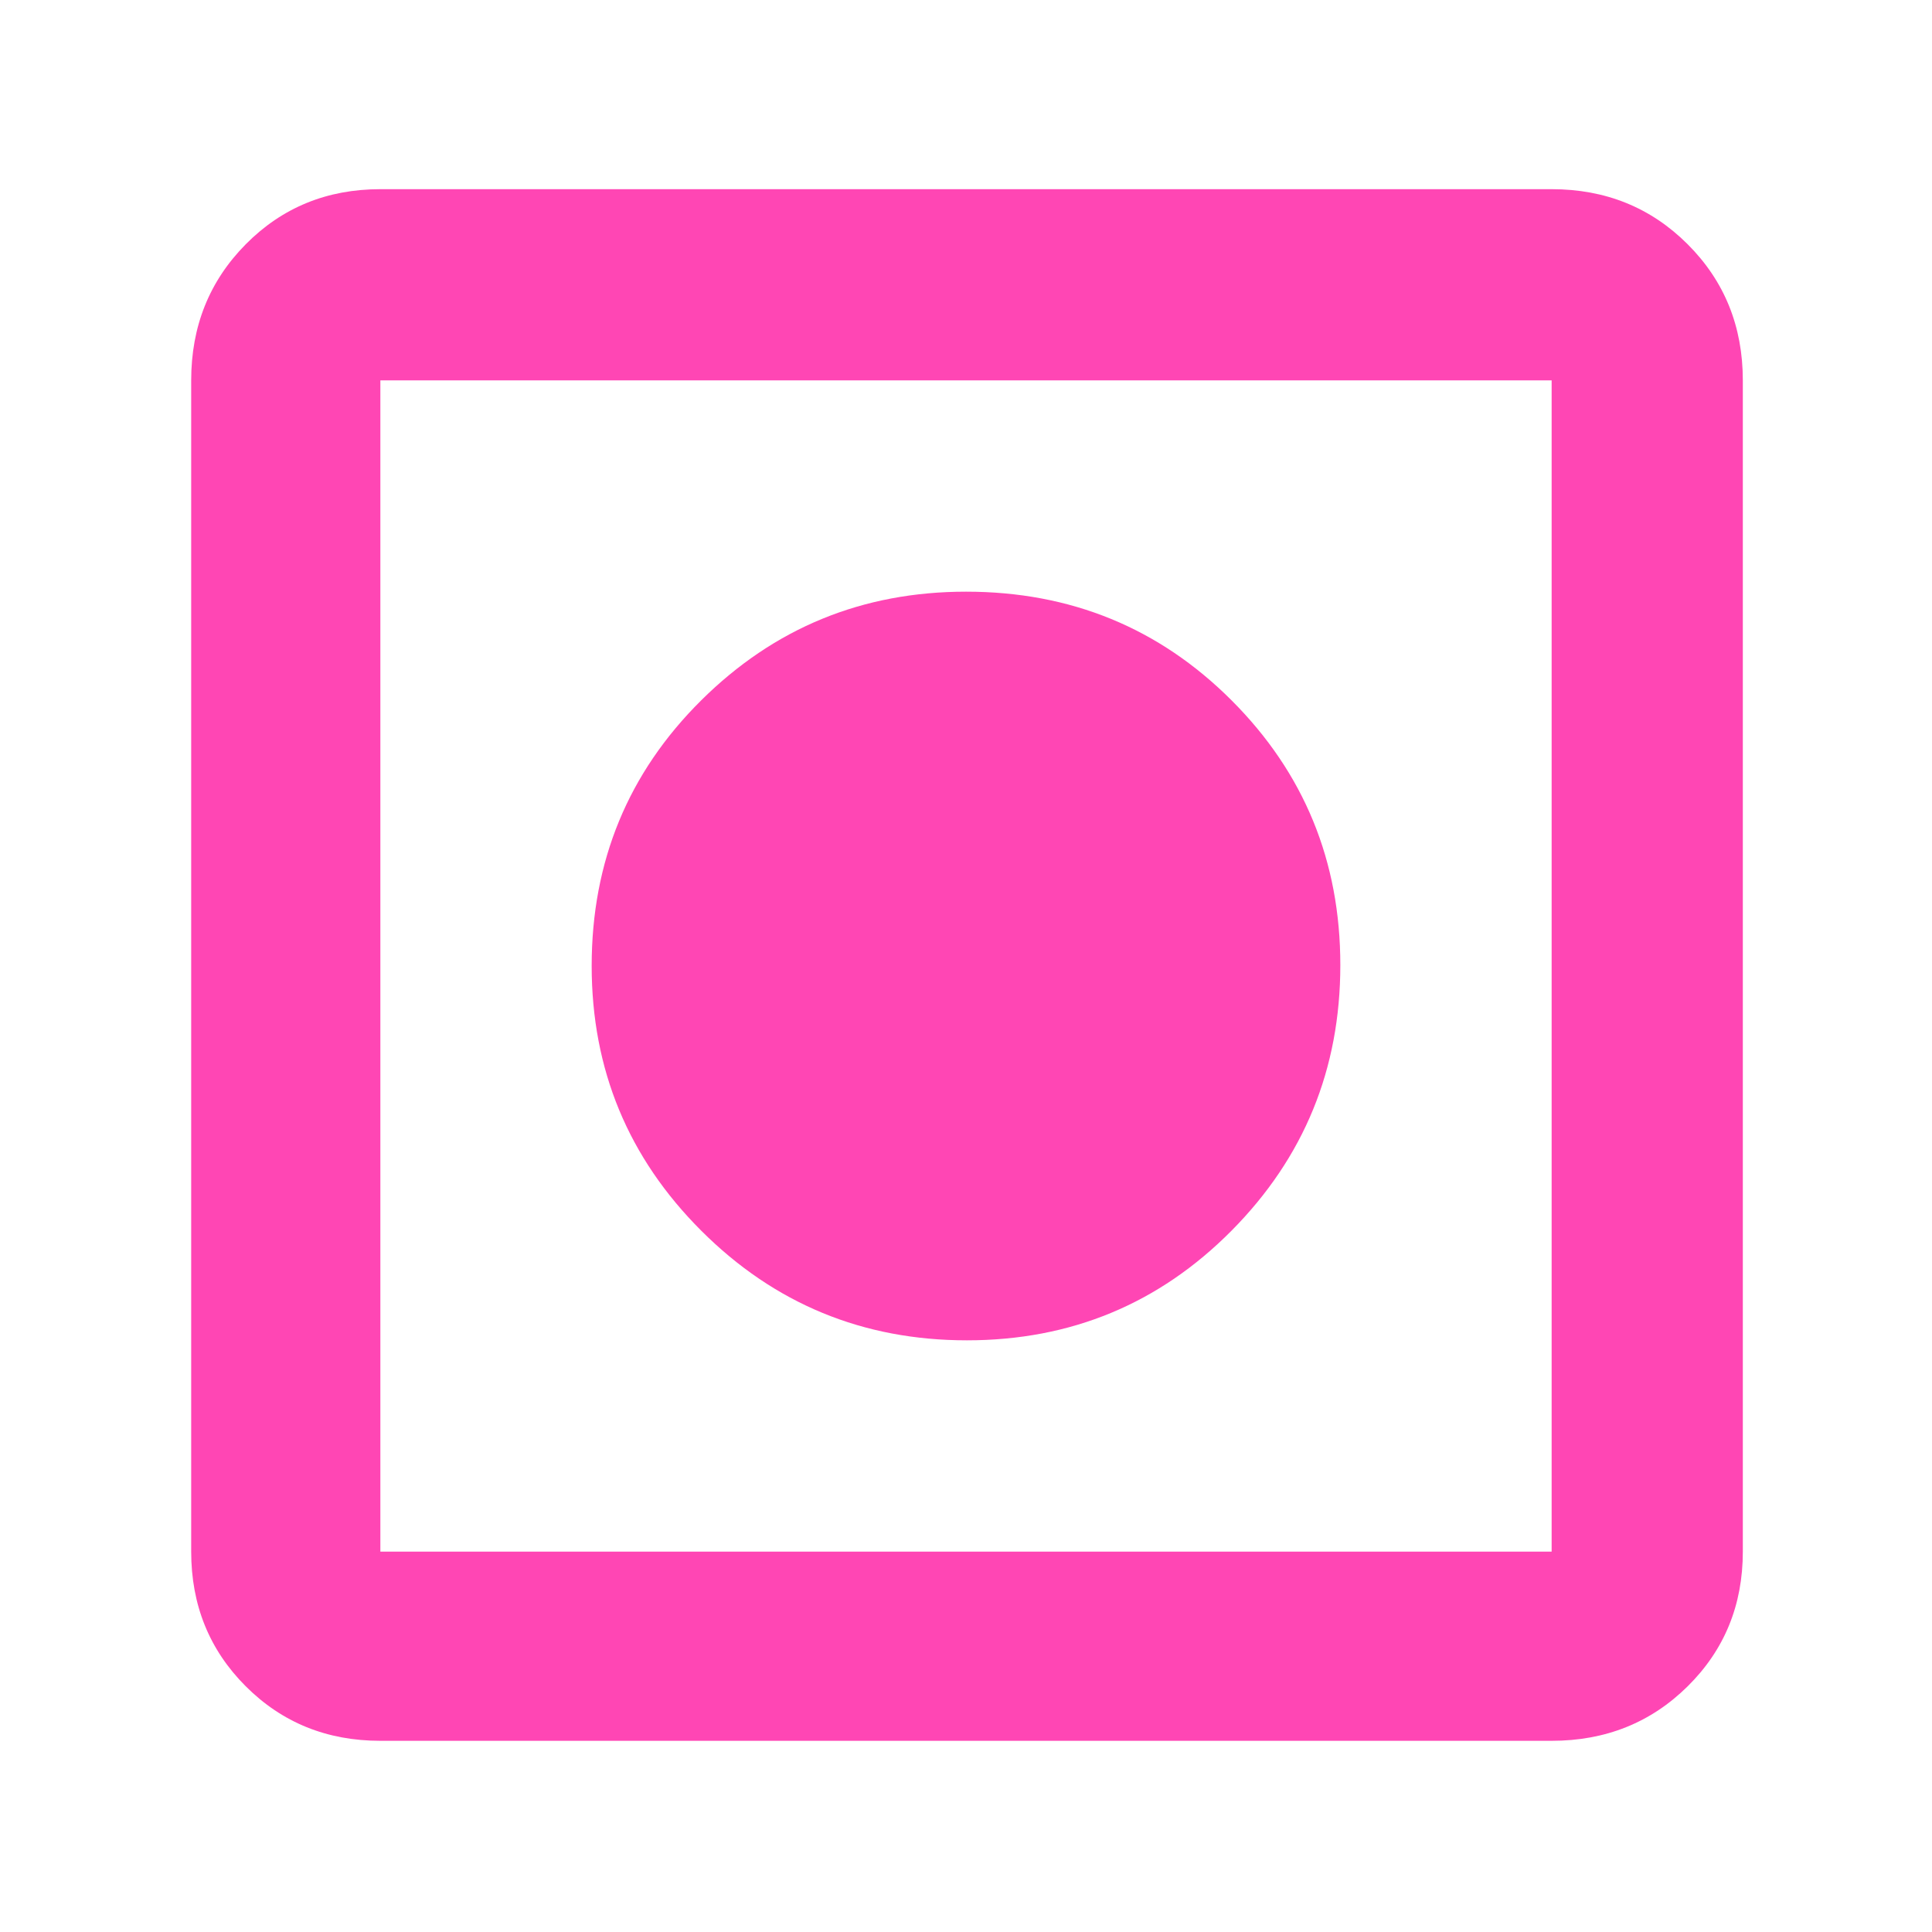 <svg xmlns="http://www.w3.org/2000/svg" height="48" viewBox="0 -960 960 960" width="48"><path fill="rgb(255, 70, 180)" d="M189-95q-39.8 0-66.9-27.1Q95-149.2 95-189v-582q0-40.21 27.1-67.61Q149.2-866 189-866h582q40.21 0 67.61 27.39Q866-811.21 866-771v582q0 39.8-27.39 66.9Q811.21-95 771-95H189Zm0-94h582v-582H189v582Zm291.46-105Q403-294 348.5-348.42 294-402.83 294-480.04 294-558 348.42-612q54.41-54 131.62-54Q558-666 612-611.96q54 54.04 54 131.5 0 77.46-54.04 131.96-54.04 54.5-131.5 54.5Z"/></svg>